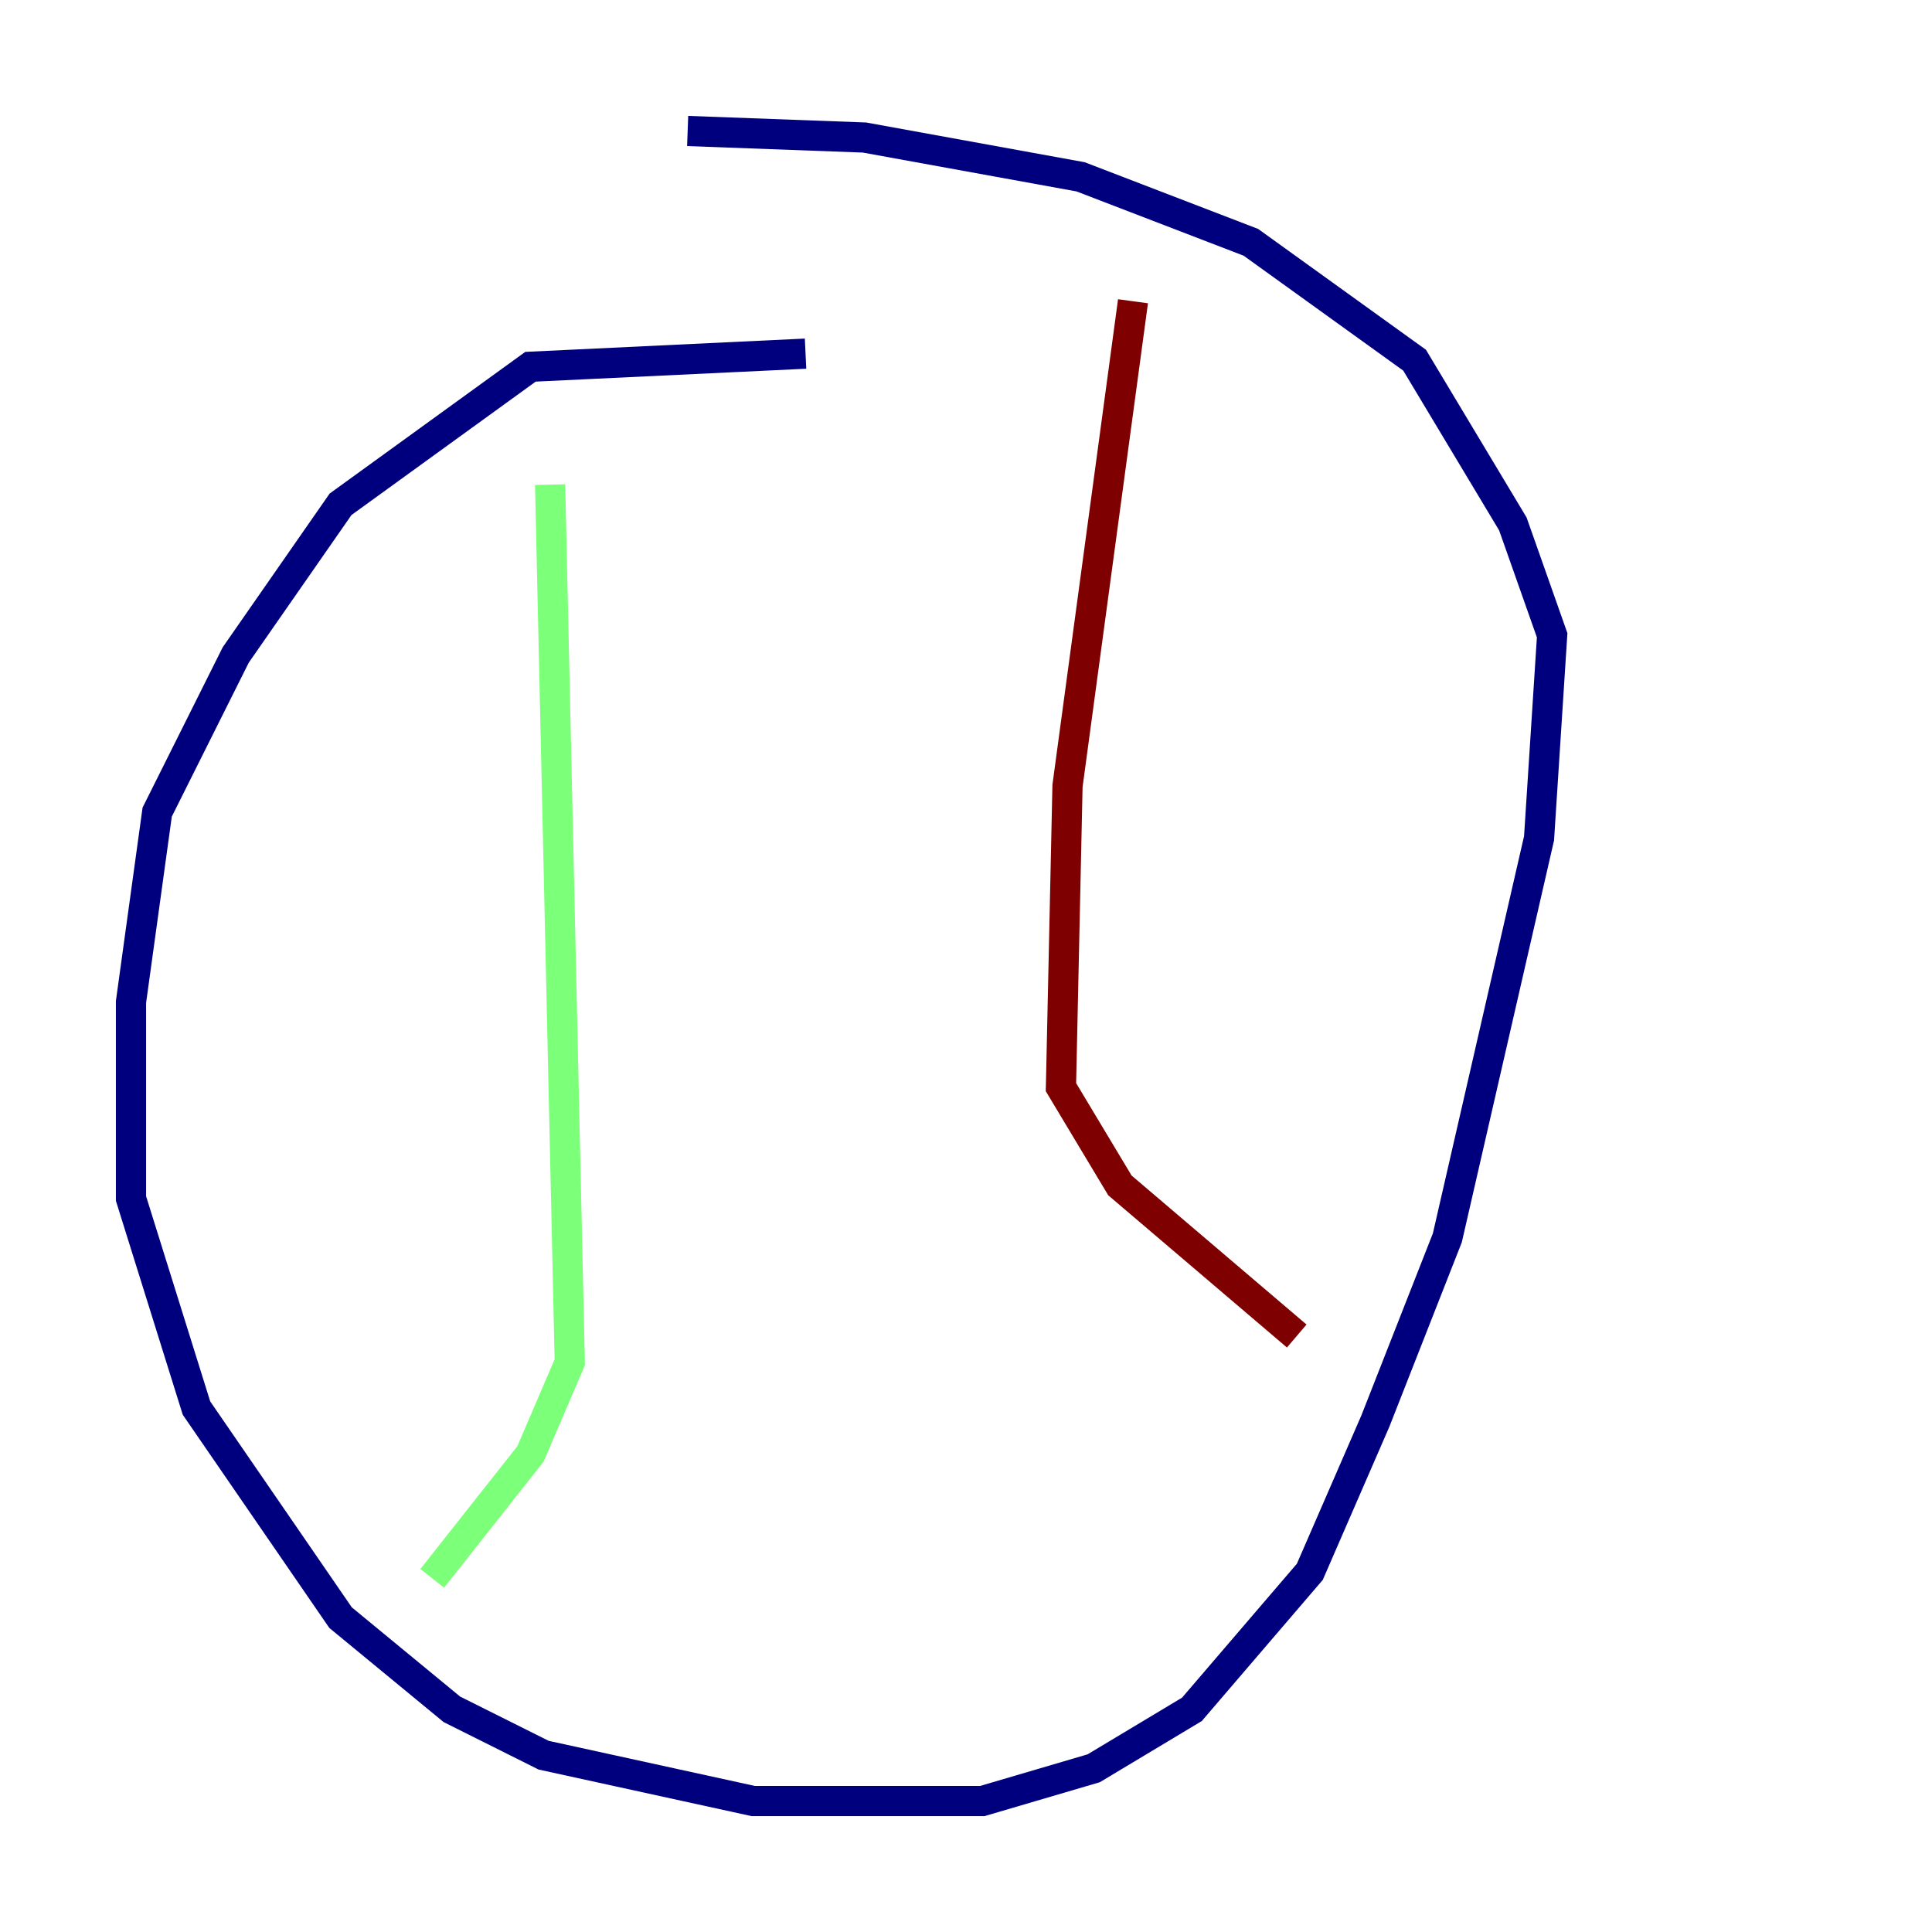 <?xml version="1.0" encoding="utf-8" ?>
<svg baseProfile="tiny" height="128" version="1.2" viewBox="0,0,128,128" width="128" xmlns="http://www.w3.org/2000/svg" xmlns:ev="http://www.w3.org/2001/xml-events" xmlns:xlink="http://www.w3.org/1999/xlink"><defs /><polyline fill="none" points="53.37,23.43 35.146,24.298 22.563,33.41 15.62,43.39 10.414,53.803 8.678,66.386 8.678,79.403 13.017,93.288 22.563,107.173 29.939,113.248 36.014,116.285 49.898,119.322 65.085,119.322 72.461,117.153 78.969,113.248 86.78,104.136 91.119,94.156 95.891,82.007 101.966,55.539 102.834,42.088 100.231,34.712 93.722,23.864 82.875,16.054 71.593,11.715 57.275,9.112 45.559,8.678" stroke="#00007f" stroke-width="2" /><polyline fill="none" points="36.447,32.108 37.749,90.251 35.146,96.325 28.637,104.57" stroke="#7cff79" stroke-width="2" /><polyline fill="none" points="75.064,19.959 70.725,52.068 70.291,72.027 74.197,78.536 85.912,88.515" stroke="#7f0000" stroke-width="2" /></svg>